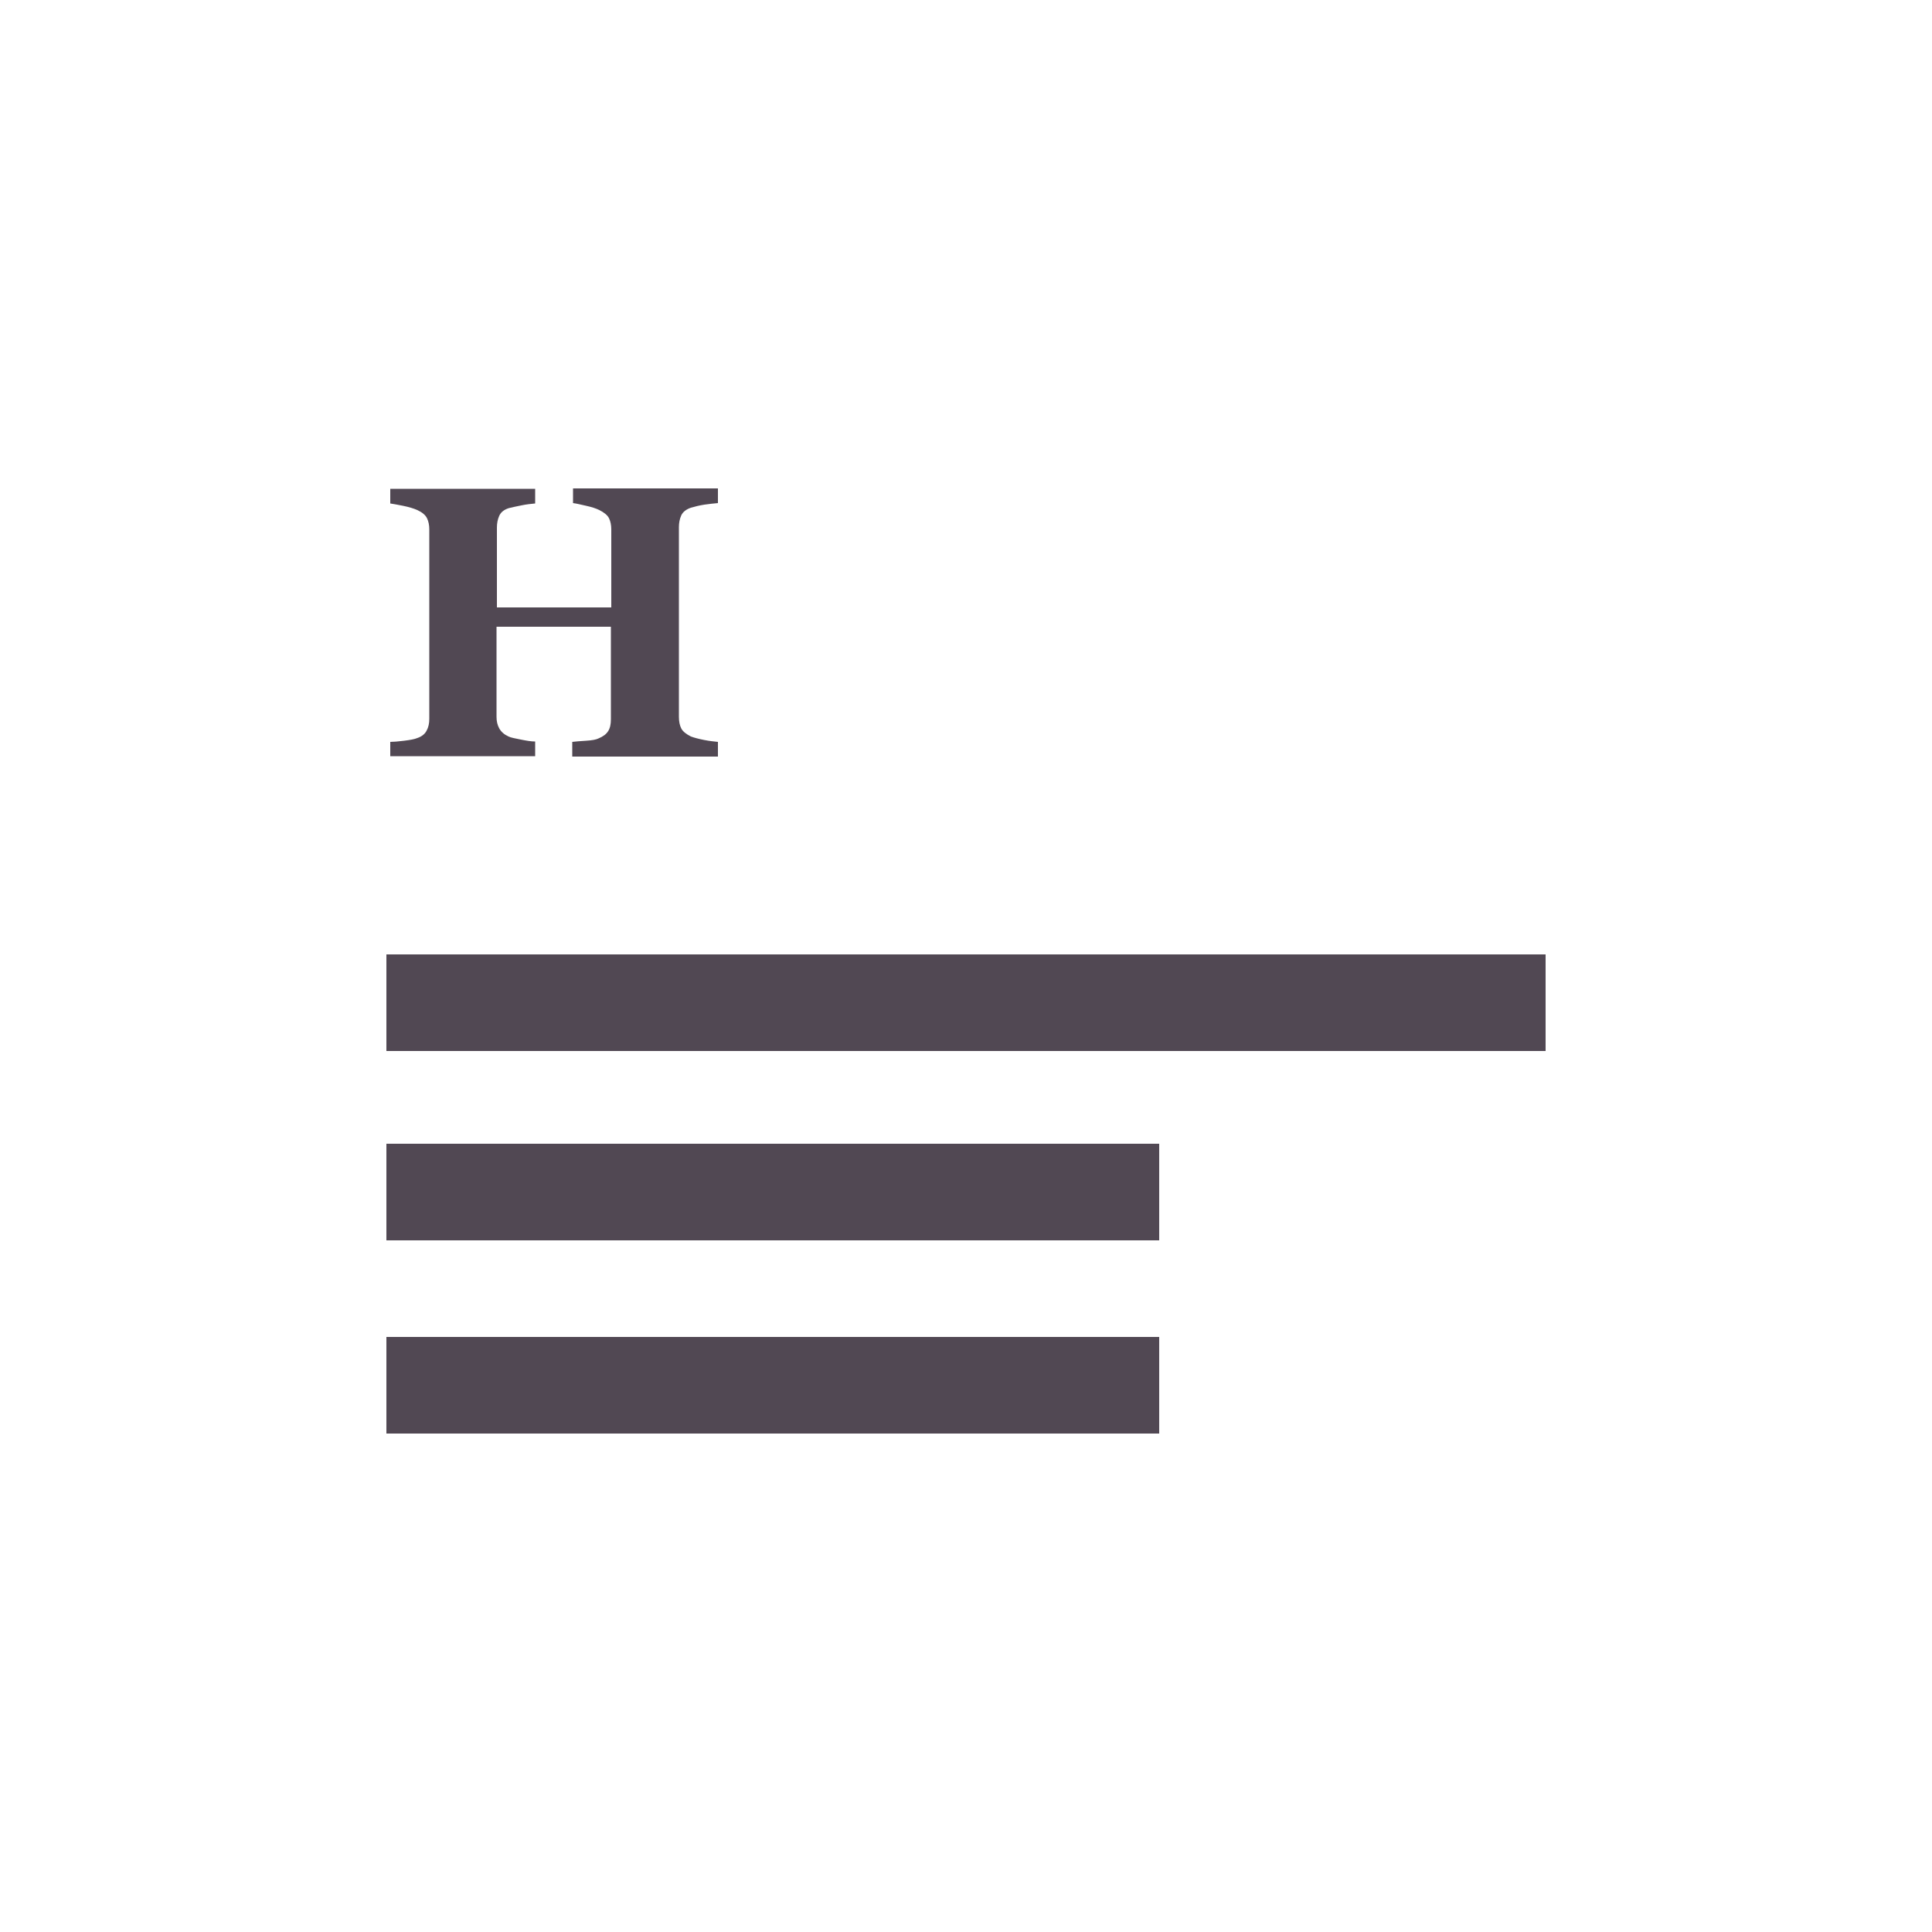 <?xml version="1.0" encoding="utf-8"?>
<!-- Generator: Adobe Illustrator 22.1.0, SVG Export Plug-In . SVG Version: 6.00 Build 0)  -->
<svg version="1.1" id="Header_Full" xmlns="http://www.w3.org/2000/svg" xmlns:xlink="http://www.w3.org/1999/xlink" x="0px"
	 y="0px" viewBox="0 0 500 500" style="enable-background:new 0 0 500 500;" xml:space="preserve">
<style type="text/css">
	.st0{enable-background:new    ;}
	.st1{fill:#514853;}
</style>
<g class="st0">
	<path class="st1" d="M185.6,195.8h-37.5V192c0.8-0.1,2-0.2,3.6-0.3c1.6-0.1,2.6-0.3,3.2-0.6c1.2-0.5,2-1.1,2.5-1.9
		c0.5-0.8,0.7-1.8,0.7-3.1v-23.9h-29.6v23.3c0,1.1,0.2,2.1,0.7,3c0.5,0.9,1.3,1.6,2.4,2.1c0.6,0.3,1.7,0.5,3.2,0.8
		c1.5,0.3,2.7,0.5,3.7,0.5v3.8H101V192c0.8,0,2-0.1,3.6-0.3c1.6-0.2,2.7-0.4,3.4-0.7c1.2-0.4,2-1.1,2.4-1.9c0.5-0.9,0.7-1.9,0.7-3.1
		v-49c0-1.1-0.2-2.1-0.6-2.9c-0.4-0.8-1.2-1.5-2.5-2.1c-0.9-0.4-2.2-0.8-3.7-1.1c-1.5-0.3-2.6-0.5-3.3-0.6v-3.8h37.5v3.8
		c-1,0.1-2.2,0.2-3.6,0.5c-1.4,0.3-2.5,0.5-3.2,0.7c-1.3,0.4-2.1,1.1-2.5,2c-0.4,0.9-0.6,1.9-0.6,3v20.7h29.6V137
		c0-1.1-0.2-2.1-0.6-2.9c-0.4-0.8-1.3-1.5-2.5-2.1c-0.8-0.4-2-0.8-3.4-1.1s-2.5-0.6-3.4-0.7v-3.8h37.5v3.8c-1,0.1-2.2,0.2-3.5,0.4
		c-1.3,0.2-2.5,0.5-3.5,0.8c-1.2,0.4-2.1,1.1-2.5,2c-0.4,0.9-0.6,1.9-0.6,3v49.1c0,1.2,0.2,2.2,0.6,3c0.4,0.8,1.3,1.5,2.5,2.1
		c0.8,0.3,1.9,0.6,3.4,0.9c1.5,0.3,2.7,0.4,3.6,0.5V195.8z"/>
</g>
<rect x="100" y="247" class="st1" width="300" height="25"/>
<rect x="100" y="346" class="st1" width="200" height="25"/>
<rect x="100" y="296" class="st1" width="200" height="25"/>
</svg>
